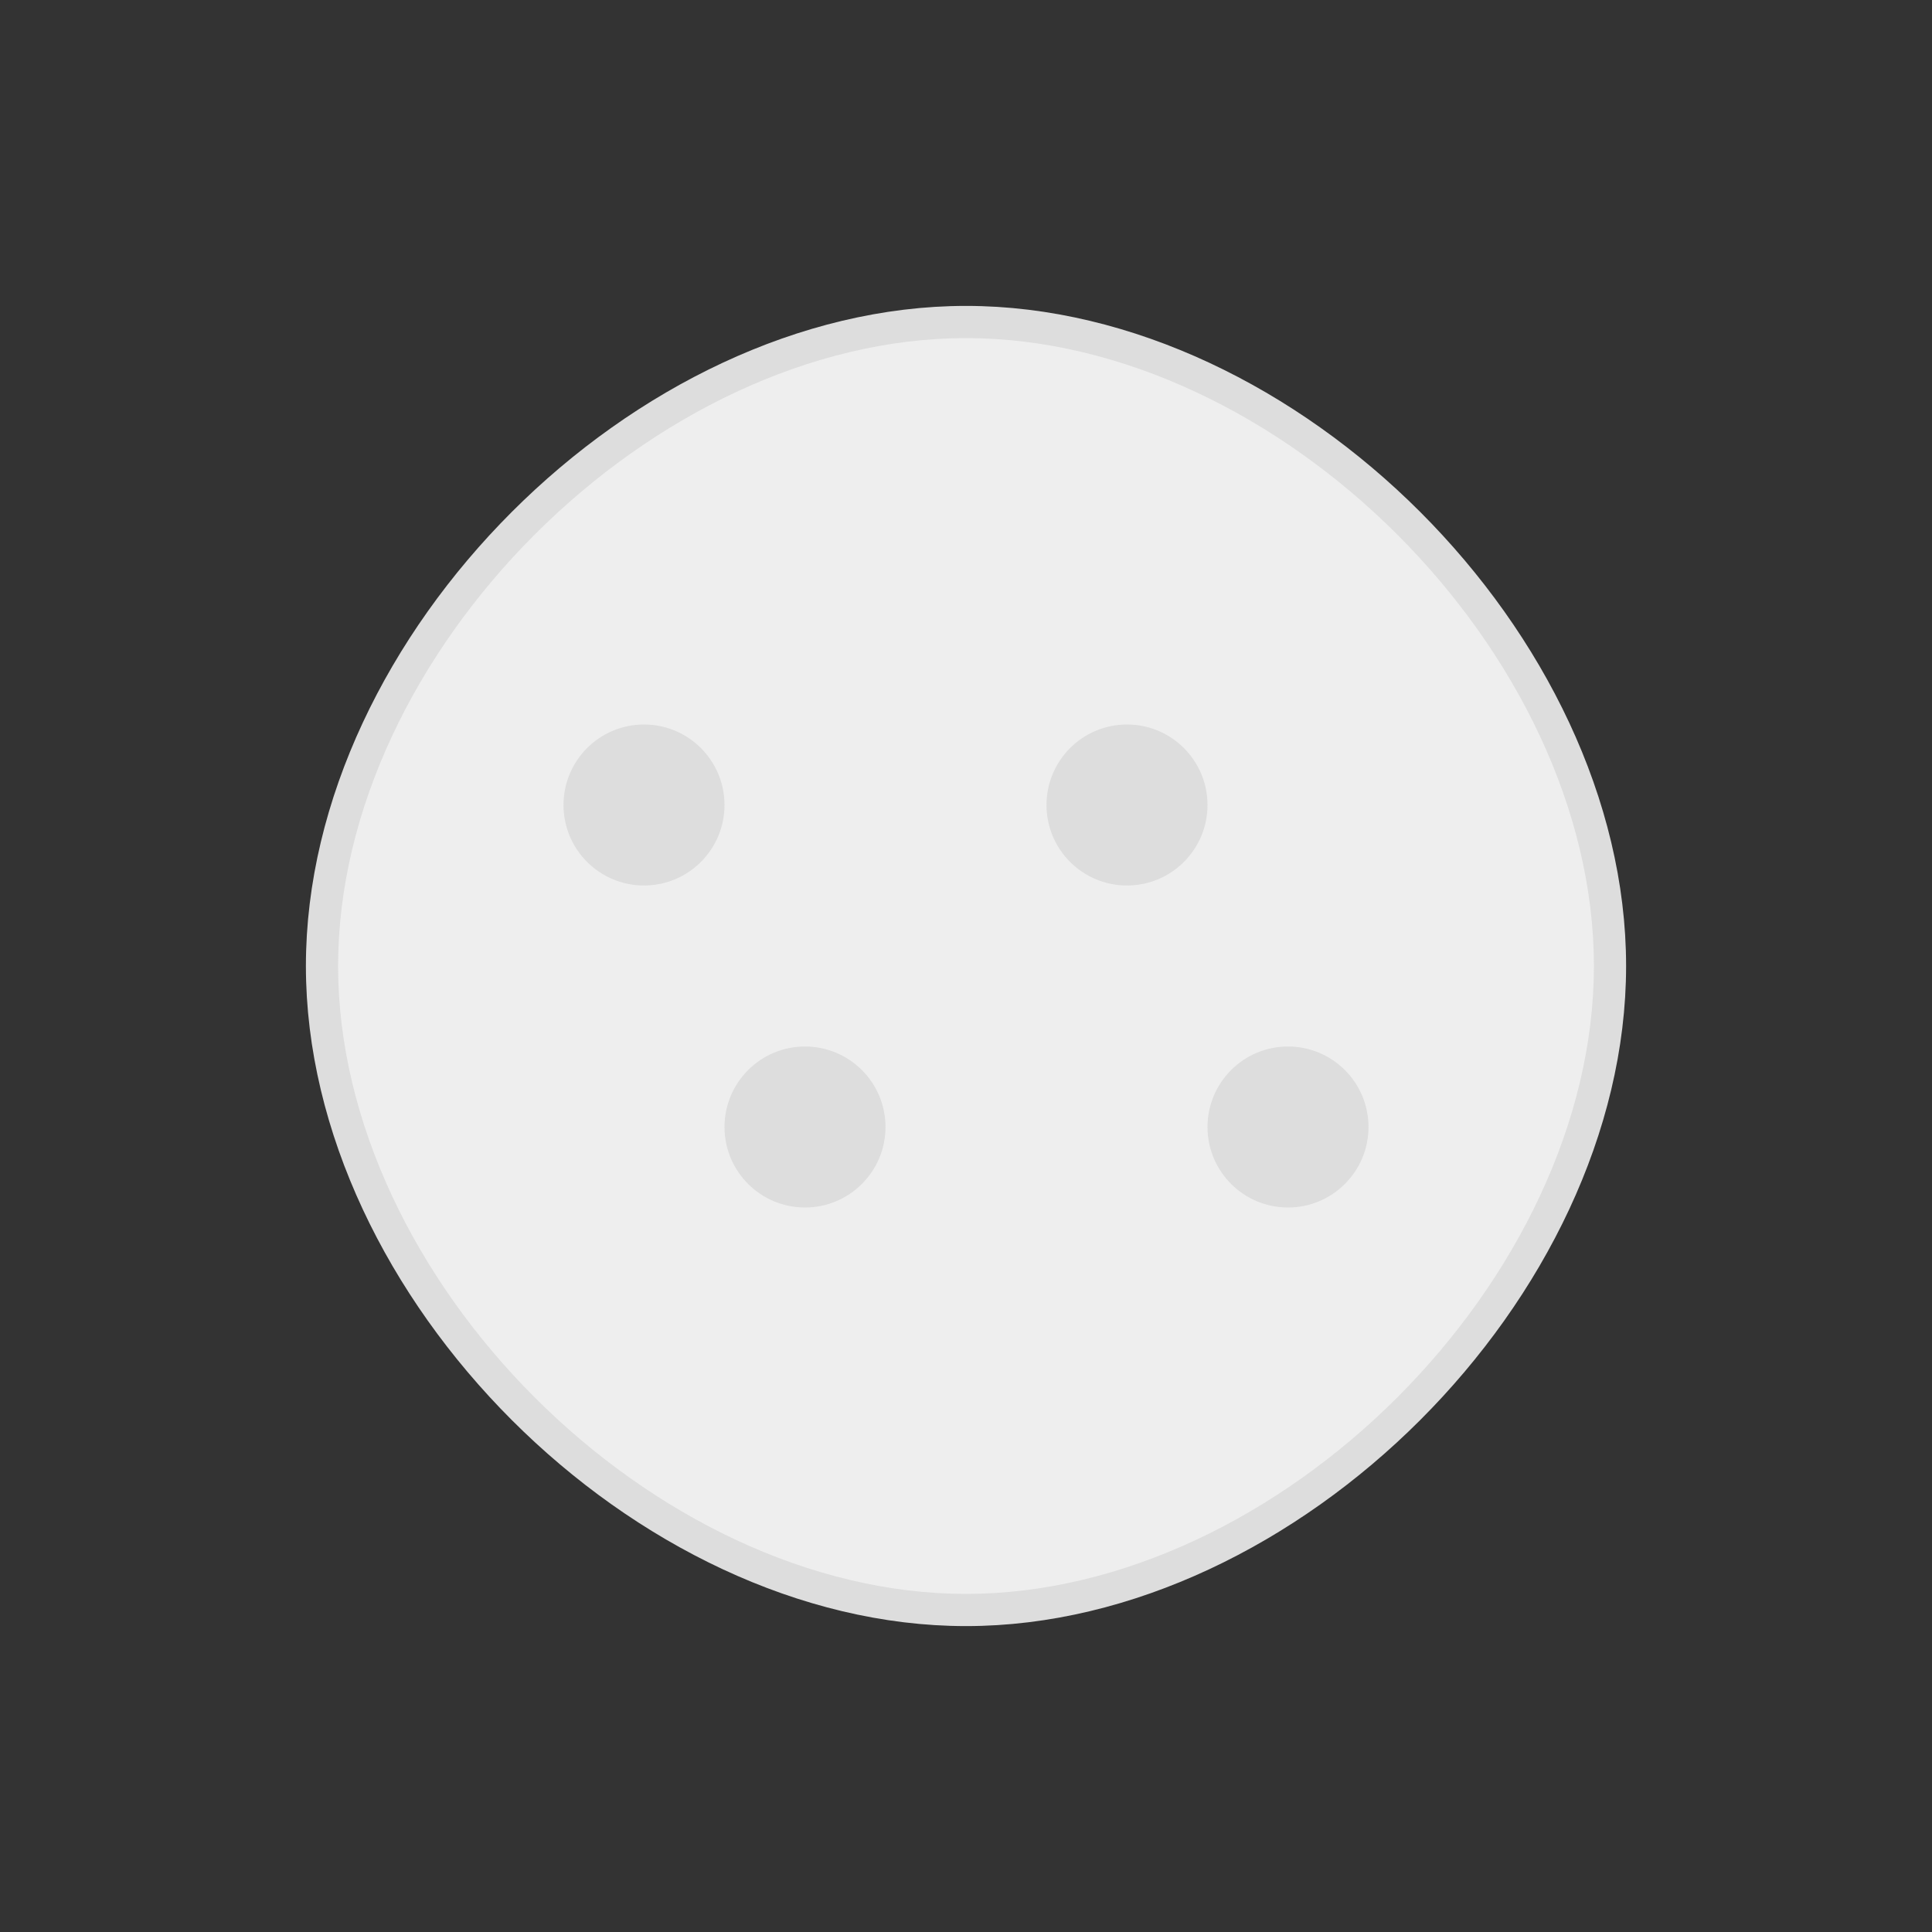 <svg width="60" height="60" xmlns="http://www.w3.org/2000/svg">
  <rect width="100%" height="100%" fill="#333333" stroke="none"/>
  <!-- 米饭 -->
  <g transform="translate(10, 10)" fill="#eeeeee" stroke="#dddddd" stroke-width="1">
    <path d="M0,20 C0,10 10,0 20,0 C30,0 40,10 40,20 C40,30 30,40 20,40 C10,40 0,30 0,20 Z" />
    <circle cx="10" cy="15" r="2" fill="#dddddd" />
    <circle cx="15" cy="25" r="2" fill="#dddddd" />
    <circle cx="25" cy="15" r="2" fill="#dddddd" />
    <circle cx="30" cy="25" r="2" fill="#dddddd" />
  </g>
</svg>